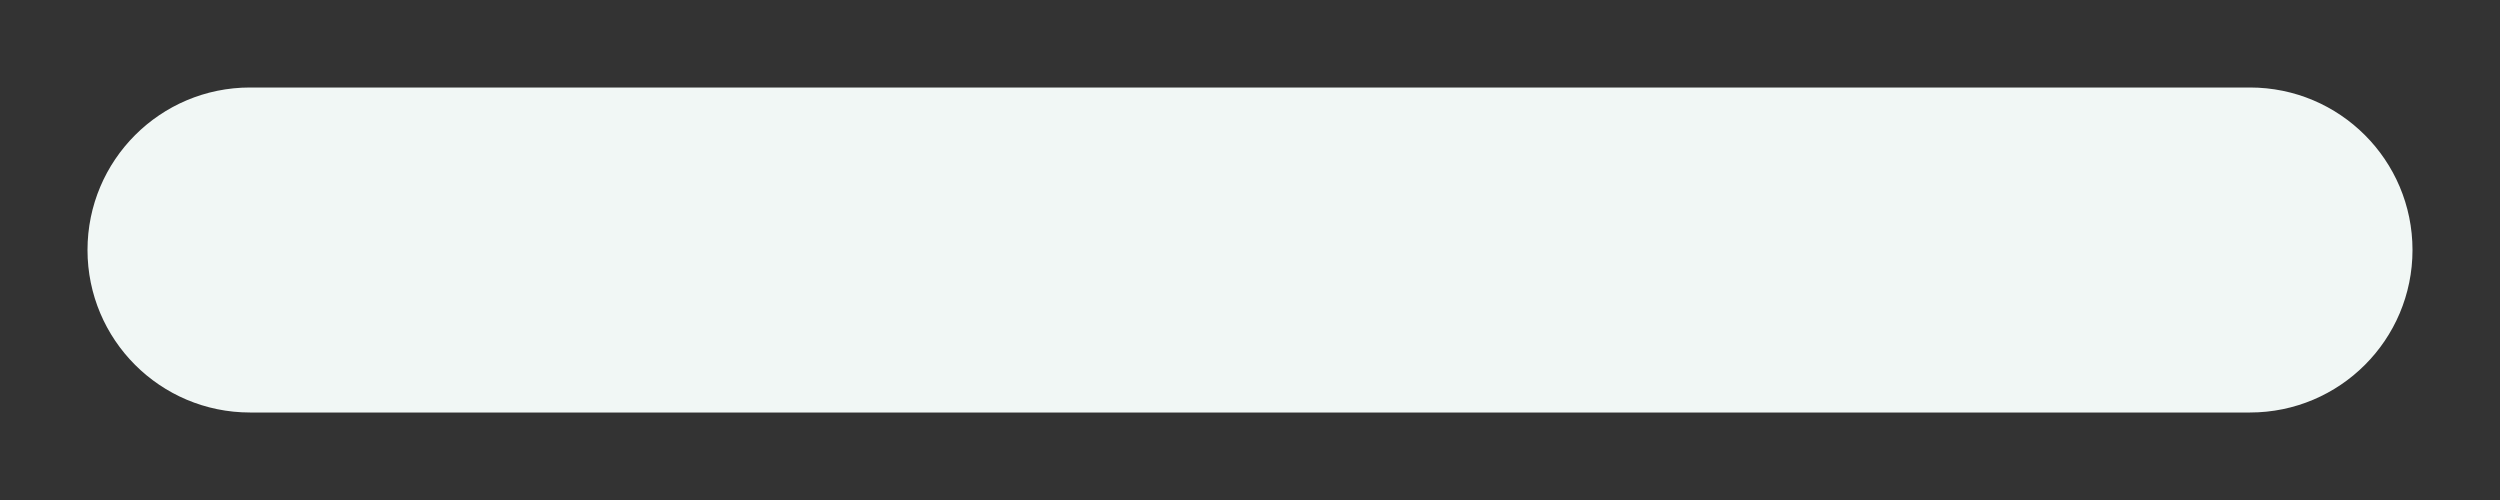 <svg width="20" height="4" viewBox="0 0 20 4" fill="none" xmlns="http://www.w3.org/2000/svg">
<rect x="0" y="0" width="20" height="4" fill="#333333" stroke="none"/>
<path d="M2 0.85C1.365 0.85 0.85 1.365 0.85 2C0.85 2.635 1.365 3.15 2 3.15H18C18.635 3.15 19.15 2.635 19.15 2C19.15 1.365 18.635 0.85 18 0.85H2Z" fill="#F1F7F5" stroke="#F1F7F5" stroke-width="0.3" stroke-linecap="round"/>
</svg>
